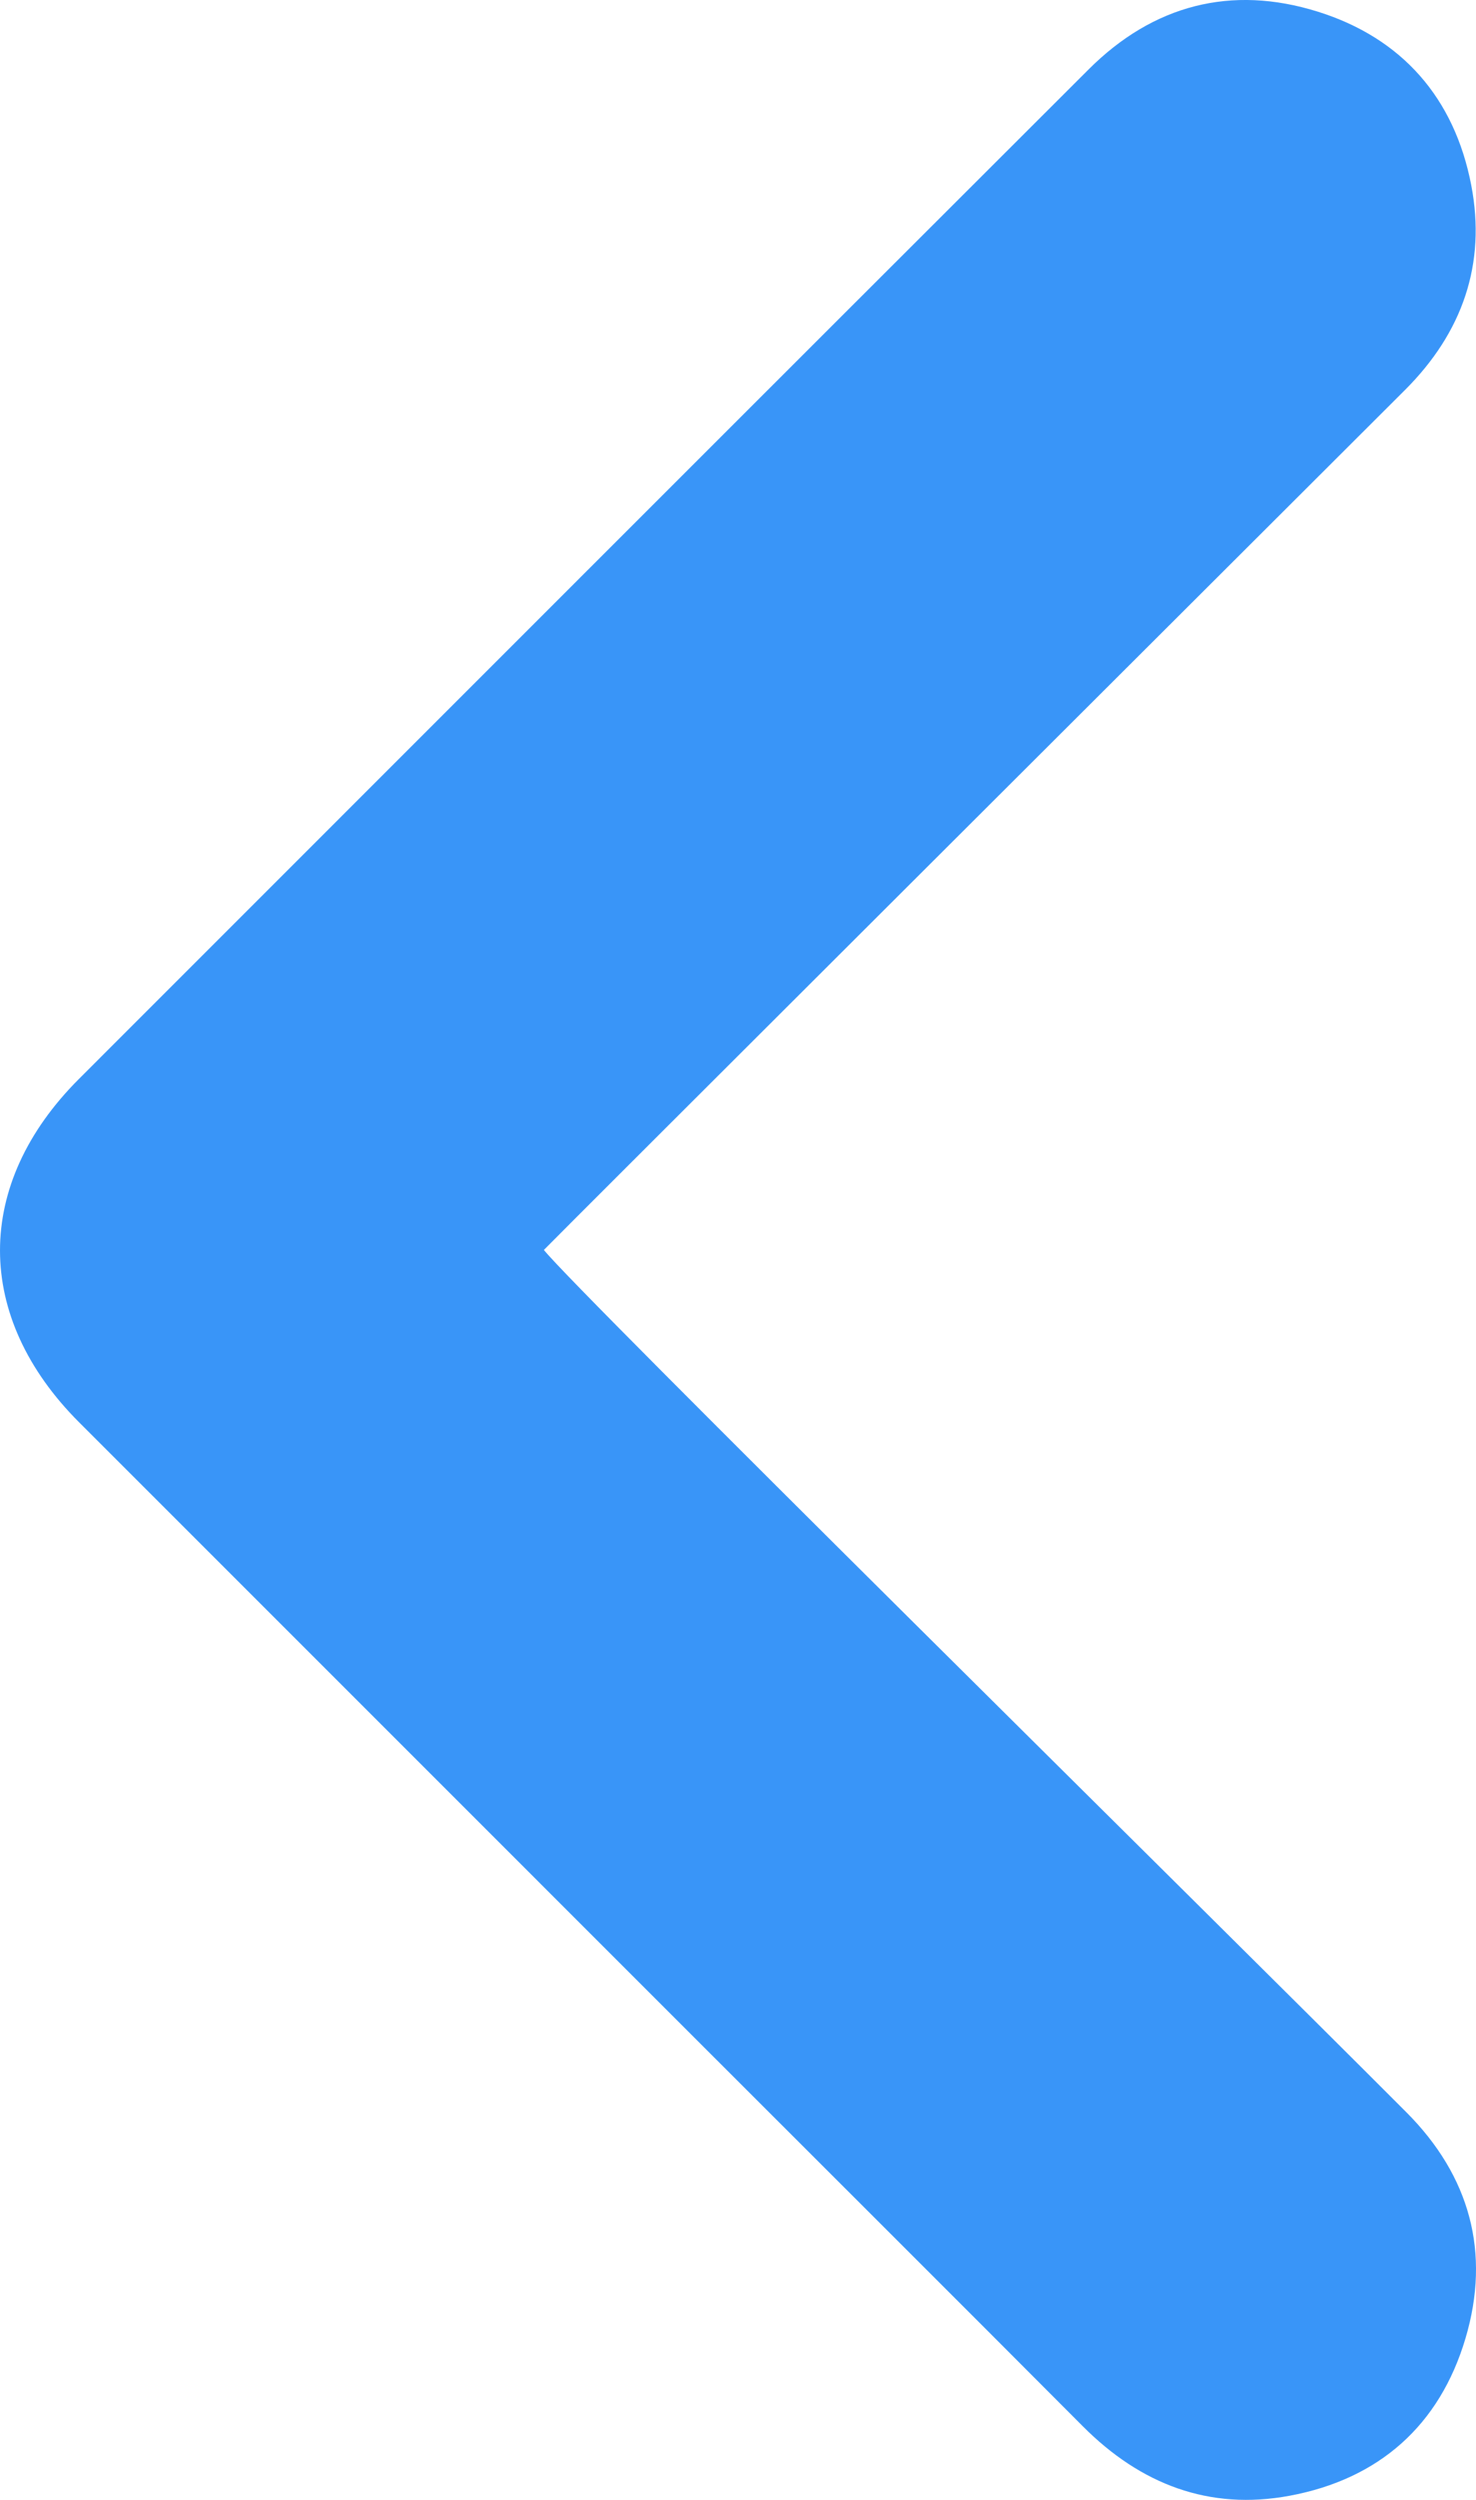 <svg xmlns="http://www.w3.org/2000/svg" version="1.1" x="0px" y="0px" width="99.557px" height="168.601px" viewBox="0 0 99.557 168.601" enable-background="new 0 0 99.557 168.601" xml:space="preserve"><g id="_x32_kRARu.tif_1_"><path fill="#3995F8" d="M36.685 84.301c2.138 2.704 44.46 44.413 58.171 58.154 4.283 4.292 5.712 9.466 3.989 15.262 -1.748 5.878-5.849 9.49-11.87 10.608 -5.425 1.008-10.049-0.784-13.926-4.675 -8.35-8.382-16.728-16.737-25.094-25.103C33.749 124.341 19.543 110.137 5.34 95.931c-7.113-7.114-7.119-16.058-0.02-23.158C28.022 50.071 50.714 27.359 73.434 4.675c4.345-4.339 9.615-5.715 15.45-3.889 5.693 1.781 9.222 5.84 10.35 11.694 1.028 5.333-0.601 9.96-4.456 13.811C81.089 39.966 37.438 83.508 36.685 84.301z"/></g></svg>